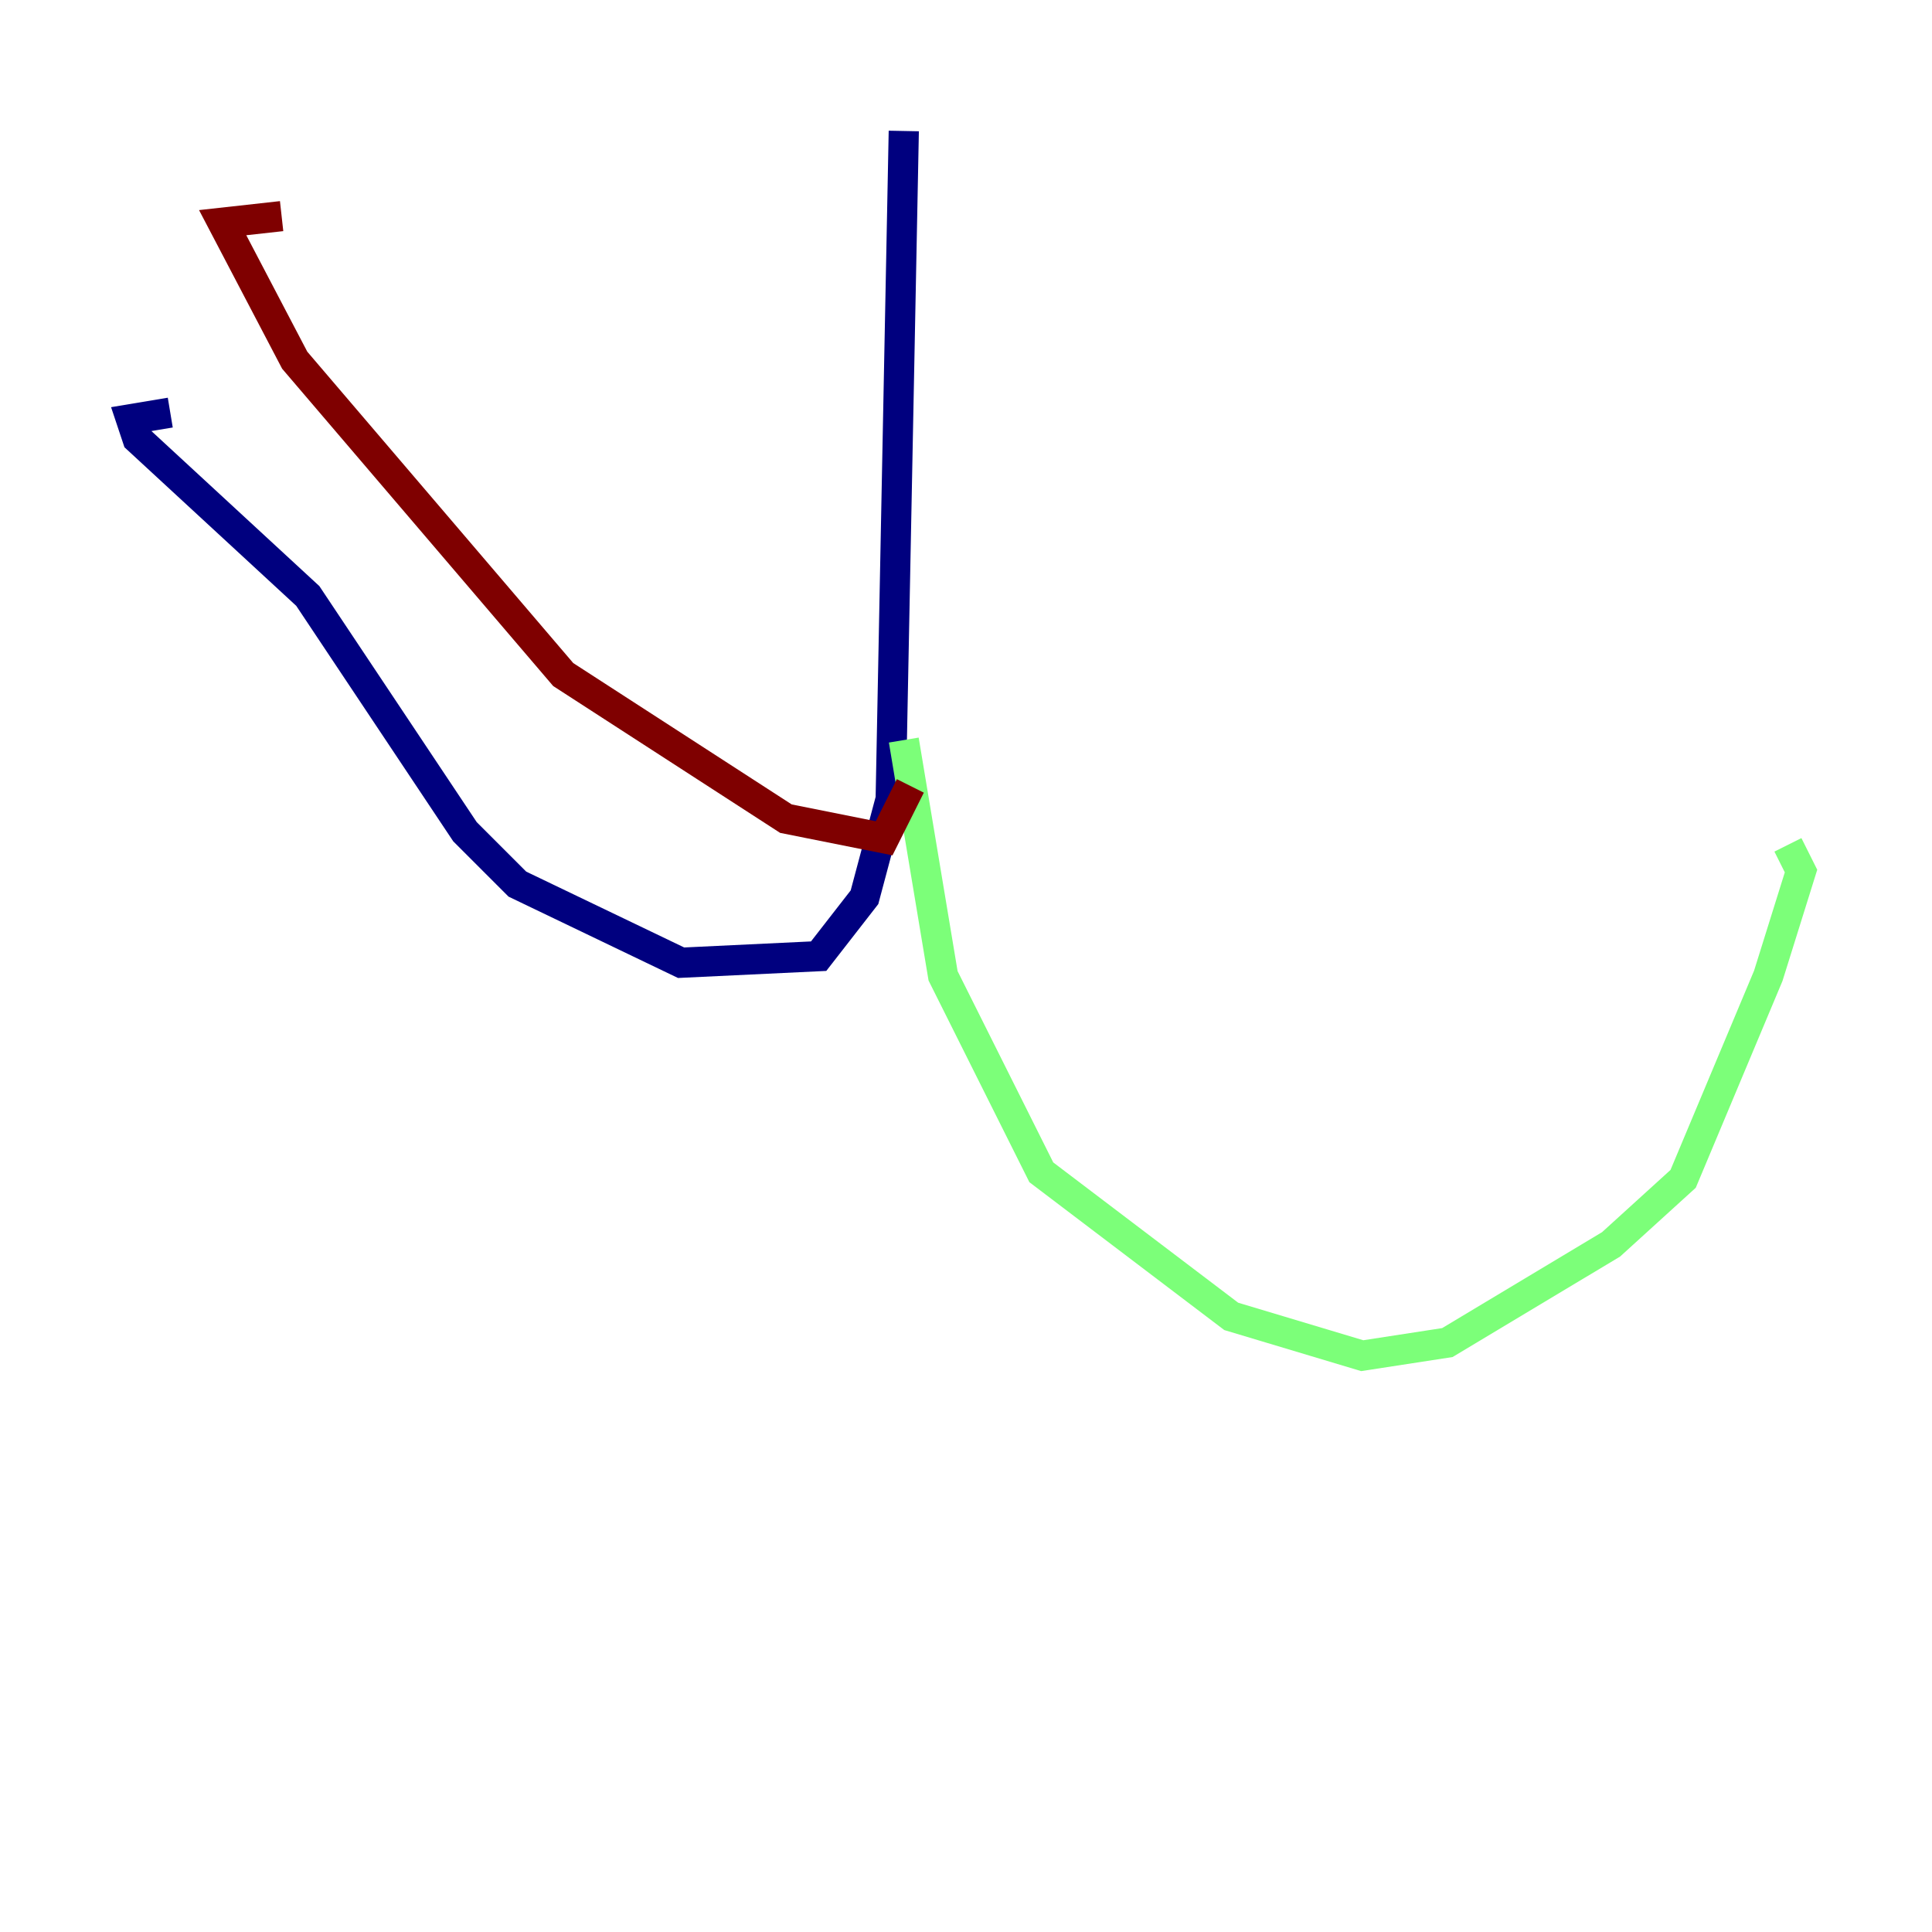 <?xml version="1.0" encoding="utf-8" ?>
<svg baseProfile="tiny" height="128" version="1.2" viewBox="0,0,128,128" width="128" xmlns="http://www.w3.org/2000/svg" xmlns:ev="http://www.w3.org/2001/xml-events" xmlns:xlink="http://www.w3.org/1999/xlink"><defs /><polyline fill="none" points="59.878,8.678 59.01,52.936 57.275,59.444 54.237,63.349 45.125,63.783 34.278,58.576 30.807,55.105 20.393,39.485 9.112,29.071 8.678,27.77 11.281,27.336" stroke="#00007f" stroke-width="2" /><polyline fill="none" points="59.878,49.031 62.481,64.651 68.99,77.668 81.573,87.214 90.251,89.817 95.891,88.949 106.739,82.441 111.512,78.102 117.153,64.651 119.322,57.709 118.454,55.973" stroke="#7cff79" stroke-width="2" /><polyline fill="none" points="60.312,52.068 58.576,55.539 52.068,54.237 37.315,44.691 19.525,23.864 14.752,14.752 18.658,14.319" stroke="#7f0000" stroke-width="2" /></svg>